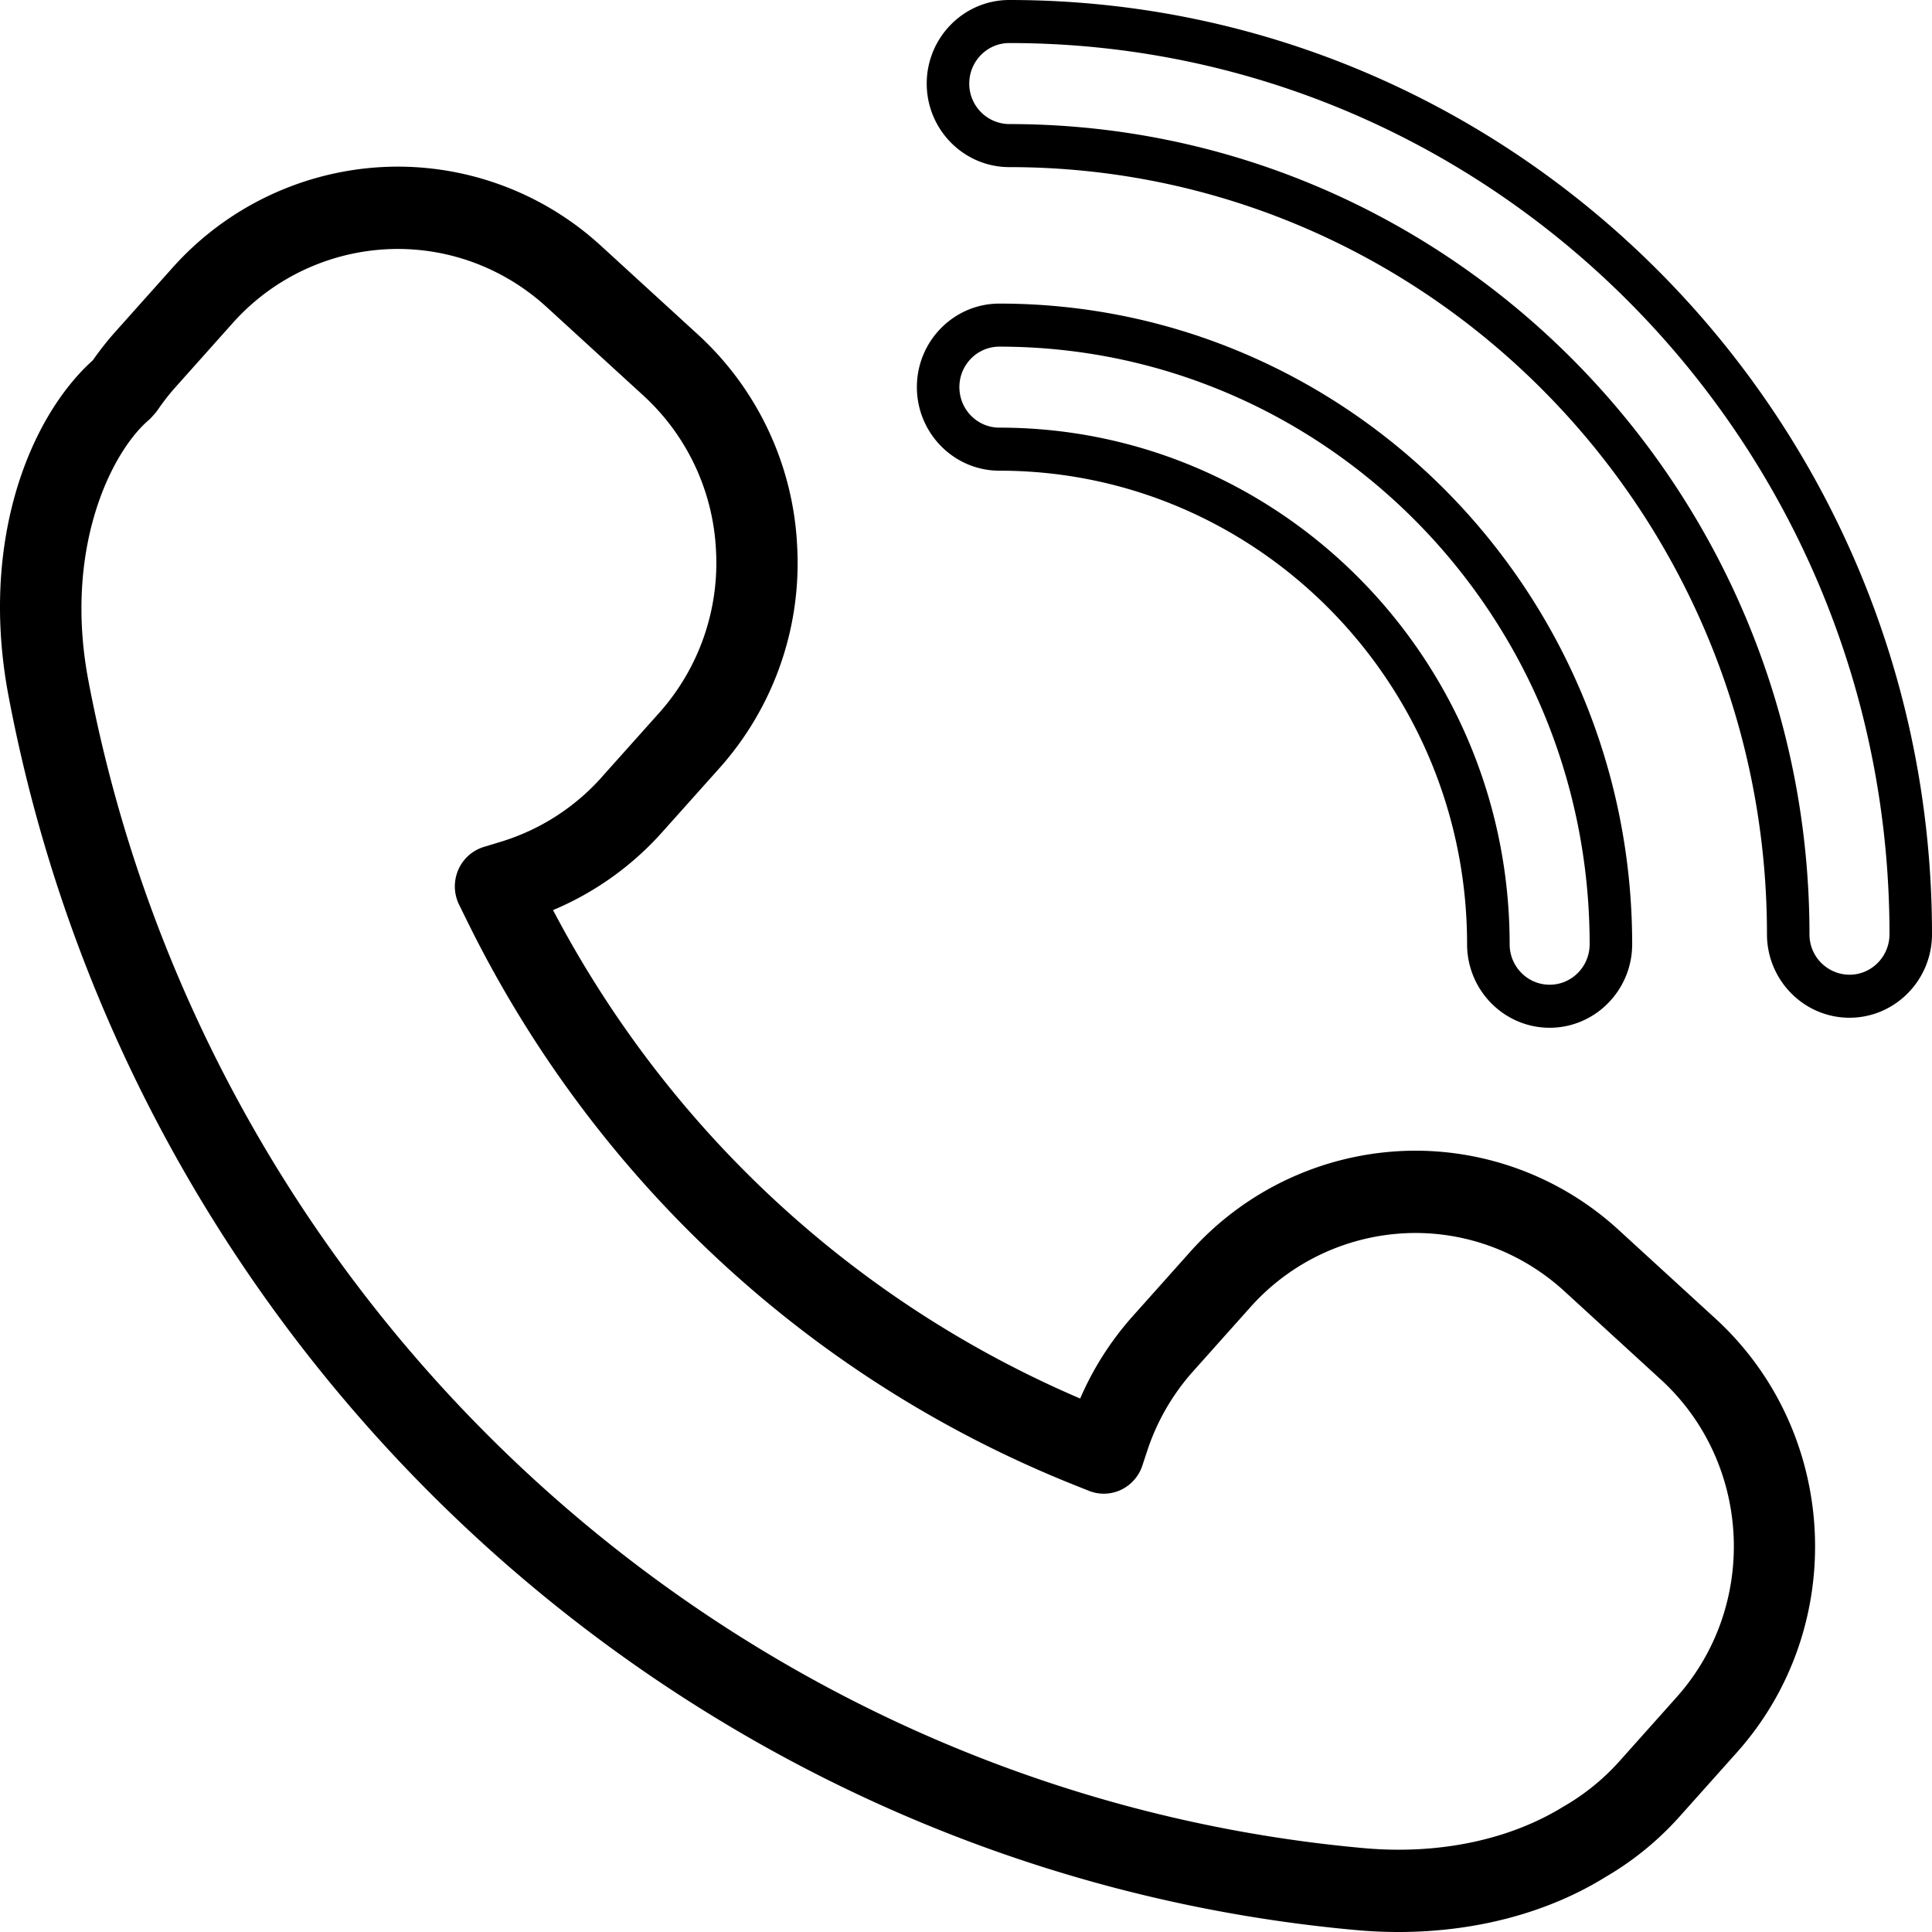 <svg xmlns="http://www.w3.org/2000/svg" width="64" height="64" viewBox="0 0 64 64" clip-rule="evenodd" fill-rule="evenodd" stroke-linejoin="round" stroke-miterlimit="2"><g fill-rule="nonzero" color="#000" font-weight="400" font-family="sans-serif" clip-rule="nonzero"><path style="line-height:normal;font-variant-ligatures:normal;font-variant-position:normal;font-variant-caps:normal;font-variant-numeric:normal;font-variant-alternates:normal;font-variant-east-asian:normal;font-feature-settings:normal;font-variation-settings:normal;text-indent:0;text-align:start;text-decoration-line:none;text-decoration-style:solid;text-decoration-color:#000;text-transform:none;text-orientation:mixed;white-space:normal;shape-padding:0;shape-margin:0;inline-size:0;isolation:auto;mix-blend-mode:normal;solid-color:#000;solid-opacity:1" d="M7.666 10.656a7.399 7.399 0 015.508-2.472c1.842 0 3.609.69 4.977 1.942l3.196 2.925a7.502 7.502 0 012.434 5.197 7.52 7.52 0 01-1.908 5.42l-1.894 2.118a7.402 7.402 0 01-3.359 2.155l-.576.175c-.362.11-.658.376-.808.728-.15.352-.141.752.028 1.096l.268.546c4.193 8.526 11.319 15.146 20.066 18.643l.498.198c.327.131.693.119 1.012-.031.32-.151.563-.428.675-.767l.168-.509a7.5 7.5 0 011.532-2.643l1.894-2.12a7.403 7.403 0 015.508-2.476c1.84 0 3.607.69 4.977 1.943l3.196 2.927c3.035 2.78 3.27 7.541.526 10.615l-1.895 2.122a7.557 7.557 0 01-1.845 1.499c-1.816 1.129-4.194 1.626-6.7 1.395-20.928-1.9-38.312-17.817-42.274-38.71-.838-4.38.737-7.597 2-8.69.042-.036.08-.075.117-.116l.088-.097a1.35 1.35 0 00.105-.134c.18-.265.38-.52.593-.758zm-3.799.377a9.946 9.946 0 00-.742.94C1.03 13.849-.625 17.977.348 23.064 4.524 45.09 22.851 61.87 44.913 63.872c.475.044.948.065 1.416.065 2.535 0 4.926-.632 6.83-1.817.92-.538 1.74-1.208 2.435-1.99l1.895-2.12c3.695-4.137 3.377-10.546-.708-14.287l-3.197-2.927a9.903 9.903 0 00-6.7-2.615 9.961 9.961 0 00-7.412 3.331l-1.894 2.12a10.07 10.07 0 00-1.765 2.778c-7.552-3.216-13.747-8.957-17.58-16.29a10.001 10.001 0 003.651-2.59l1.894-2.118a10.126 10.126 0 002.568-7.294 10.098 10.098 0 00-3.276-6.997l-3.196-2.923a9.905 9.905 0 00-6.7-2.615 9.958 9.958 0 00-7.413 3.328z" overflow="visible"/><path style="line-height:normal;font-variant-ligatures:normal;font-variant-position:normal;font-variant-caps:normal;font-variant-numeric:normal;font-variant-alternates:normal;font-variant-east-asian:normal;font-feature-settings:normal;font-variation-settings:normal;text-indent:0;text-align:start;text-decoration-line:none;text-decoration-style:solid;text-decoration-color:#000;text-transform:none;text-orientation:mixed;white-space:normal;shape-padding:0;shape-margin:0;inline-size:0;isolation:auto;mix-blend-mode:normal;solid-color:#000;solid-opacity:1" d="M13.174 5.52a10.02 10.02 0 00-7.46 3.35l-1.893 2.12c-.265.297-.515.614-.745.944C.965 13.832-.688 17.976.287 23.077c4.182 22.051 22.53 38.852 44.62 40.858.478.043.952.065 1.422.065 2.544 0 4.946-.635 6.862-1.826a10.089 10.089 0 002.45-2.001l1.895-2.121c3.716-4.162 3.397-10.612-.713-14.376l-3.197-2.927a9.965 9.965 0 00-6.741-2.631 10.023 10.023 0 00-7.46 3.352l-1.893 2.12a10.13 10.13 0 00-1.75 2.738c-7.493-3.206-13.643-8.906-17.462-16.18a10.063 10.063 0 003.61-2.575l1.894-2.118a10.19 10.19 0 002.584-7.34 10.162 10.162 0 00-3.296-7.04L19.916 8.15a9.967 9.967 0 00-6.742-2.63zm0 .126c2.464 0 4.828.923 6.659 2.598l3.195 2.924a10.034 10.034 0 013.256 6.953 10.061 10.061 0 01-2.552 7.25l-1.894 2.117a9.938 9.938 0 01-3.628 2.574.062.063 0 00-.031.087c3.839 7.346 10.044 13.097 17.61 16.319a.062.063 0 00.08-.033 10.004 10.004 0 011.755-2.761l1.894-2.12a9.9 9.9 0 017.367-3.31 9.84 9.84 0 016.657 2.598l3.197 2.927c4.06 3.718 4.376 10.087.704 14.199l-1.895 2.12a9.965 9.965 0 01-2.42 1.978.062.063 0 00-.001 0c-1.894 1.178-4.273 1.808-6.798 1.808-.466 0-.937-.021-1.41-.064C22.884 61.809 4.58 45.05.409 23.053c-.97-5.068.685-9.176 2.757-11.033a.062.063 0 00.01-.01c.226-.327.475-.64.737-.935l1.894-2.122a9.896 9.896 0 017.367-3.307zm0 2.475a7.46 7.46 0 00-5.554 2.492l-1.893 2.122c-.215.24-.416.497-.598.764a1.375 1.375 0 01-.1.128l-.088.097a1.269 1.269 0 01-.11.11c-1.29 1.116-2.863 4.35-2.022 8.75 3.968 20.92 21.373 36.858 42.329 38.76 2.517.232 4.907-.266 6.737-1.403a7.62 7.62 0 001.86-1.511l1.895-2.122c2.767-3.099 2.53-7.901-.53-10.703l-3.197-2.927a7.425 7.425 0 00-5.018-1.96c-2.112 0-4.136.91-5.554 2.496l-1.894 2.12A7.564 7.564 0 0037.892 48l-.168.51a1.235 1.235 0 01-.642.729 1.211 1.211 0 01-.964.03l-.498-.199c-8.732-3.49-15.846-10.1-20.033-18.612l-.268-.546a1.25 1.25 0 01-.026-1.043c.143-.335.425-.588.77-.693l.575-.175a7.464 7.464 0 003.387-2.173.062.063 0 00.016-.04v.022l1.878-2.1a7.583 7.583 0 001.924-5.465 7.567 7.567 0 00-2.454-5.241l-3.196-2.924a7.42 7.42 0 00-5.019-1.959zm0 .126c1.827 0 3.579.684 4.936 1.926l3.196 2.924a7.438 7.438 0 012.413 5.154 7.455 7.455 0 01-1.892 5.374l-1.894 2.118a.062.063 0 00-.002.004 7.34 7.34 0 01-3.329 2.134l-.575.175a1.35 1.35 0 00-.848.763c-.158.369-.148.789.029 1.149l.268.546c4.2 8.54 11.338 15.17 20.099 18.673l.498.199c.343.137.727.124 1.062-.033a1.36 1.36 0 00.707-.804l.168-.508a7.437 7.437 0 011.52-2.622l1.893-2.12a7.342 7.342 0 015.462-2.455c1.824 0 3.577.685 4.935 1.927l3.196 2.927c3.01 2.756 3.244 7.477.522 10.526l-1.895 2.122a7.492 7.492 0 01-1.83 1.487.062.063 0 00-.002 0c-1.802 1.12-4.167 1.616-6.662 1.386-20.9-1.897-38.26-17.794-42.218-38.658-.834-4.36.743-7.561 1.98-8.632a1.26 1.26 0 00.122-.12l.088-.098c.04-.045.076-.091.11-.14a7.27 7.27 0 01.588-.752l1.893-2.121a7.337 7.337 0 015.462-2.451zm48.093 24.104c-.765 0-1.388-.63-1.388-1.404 0-14.763-11.863-26.774-26.445-26.774-.765 0-1.389-.63-1.389-1.404a1.4 1.4 0 011.389-1.406c16.112 0 29.22 13.271 29.22 29.584 0 .775-.622 1.404-1.387 1.404zm2.67-1.404c0-17.03-13.683-30.884-30.503-30.884-1.474 0-2.673 1.214-2.673 2.706 0 1.491 1.2 2.704 2.673 2.704 13.874 0 25.16 11.428 25.16 25.474 0 1.491 1.2 2.705 2.673 2.705s2.67-1.214 2.67-2.705z" overflow="visible"/><path style="line-height:normal;font-variant-ligatures:normal;font-variant-position:normal;font-variant-caps:normal;font-variant-numeric:normal;font-variant-alternates:normal;font-variant-east-asian:normal;font-feature-settings:normal;font-variation-settings:normal;text-indent:0;text-align:start;text-decoration-line:none;text-decoration-style:solid;text-decoration-color:#000;text-transform:none;text-orientation:mixed;white-space:normal;shape-padding:0;shape-margin:0;inline-size:0;isolation:auto;mix-blend-mode:normal;solid-color:#000;solid-opacity:1" d="M33.434 0c-1.507 0-2.735 1.243-2.735 2.769 0 1.525 1.228 2.767 2.735 2.767 13.84 0 25.099 11.4 25.099 25.411 0 1.525 1.227 2.767 2.734 2.767 1.506 0 2.733-1.242 2.733-2.767C64 13.883 50.287 0 33.434 0zm0 .126c16.786 0 30.442 13.826 30.442 30.821 0 1.457-1.17 2.642-2.609 2.642-1.44 0-2.61-1.185-2.61-2.642 0-14.08-11.315-25.537-25.223-25.537-1.44 0-2.611-1.184-2.611-2.641 0-1.458 1.171-2.643 2.611-2.643zm0 1.174c-.799 0-1.45.66-1.45 1.469 0 .808.651 1.467 1.45 1.467 14.548 0 26.383 11.982 26.383 26.711a1.46 1.46 0 001.45 1.467 1.46 1.46 0 001.45-1.467C62.716 14.6 49.578 1.3 33.433 1.3zm0 .126c16.078 0 29.158 13.242 29.158 29.521 0 .74-.594 1.342-1.325 1.342a1.334 1.334 0 01-1.326-1.342C59.941 16.15 48.05 4.11 33.434 4.11a1.336 1.336 0 01-1.326-1.341c0-.741.595-1.343 1.326-1.343z" overflow="visible"/><path style="line-height:normal;font-variant-ligatures:normal;font-variant-position:normal;font-variant-caps:normal;font-variant-numeric:normal;font-variant-alternates:normal;font-variant-east-asian:normal;font-feature-settings:normal;font-variation-settings:normal;text-indent:0;text-align:start;text-decoration-line:none;text-decoration-style:solid;text-decoration-color:#000;text-transform:none;text-orientation:mixed;white-space:normal;shape-padding:0;shape-margin:0;inline-size:0;isolation:auto;mix-blend-mode:normal;solid-color:#000;solid-opacity:1" d="M51.334 32.683c-.765 0-1.387-.63-1.387-1.405 0-9.4-7.555-17.05-16.842-17.05a1.397 1.397 0 01-1.386-1.405c0-.773.622-1.403 1.386-1.403 10.817 0 19.616 8.909 19.616 19.858 0 .776-.622 1.405-1.387 1.405zM33.105 10.12c-1.472 0-2.67 1.213-2.67 2.704 0 1.492 1.198 2.706 2.67 2.706 8.578 0 15.557 7.065 15.557 15.75 0 1.491 1.198 2.705 2.672 2.705 1.473 0 2.672-1.214 2.672-2.706 0-11.667-9.376-21.159-20.9-21.159z" overflow="visible"/><path style="line-height:normal;font-variant-ligatures:normal;font-variant-position:normal;font-variant-caps:normal;font-variant-numeric:normal;font-variant-alternates:normal;font-variant-east-asian:normal;font-feature-settings:normal;font-variation-settings:normal;text-indent:0;text-align:start;text-decoration-line:none;text-decoration-style:solid;text-decoration-color:#000;text-transform:none;text-orientation:mixed;white-space:normal;shape-padding:0;shape-margin:0;inline-size:0;isolation:auto;mix-blend-mode:normal;solid-color:#000;solid-opacity:1" d="M33.105 10.057c-1.505 0-2.732 1.241-2.732 2.766 0 1.526 1.227 2.769 2.732 2.769 8.544 0 15.494 7.036 15.494 15.686 0 1.526 1.227 2.768 2.735 2.768 1.507 0 2.734-1.242 2.734-2.768 0-11.7-9.404-21.221-20.963-21.221zm0 .125c11.492 0 20.839 9.463 20.839 21.096 0 1.458-1.17 2.643-2.61 2.643s-2.61-1.185-2.61-2.643c0-8.718-7.007-15.812-15.619-15.812-1.438 0-2.608-1.185-2.608-2.643 0-1.457 1.17-2.64 2.608-2.64zm0 1.176a1.46 1.46 0 00-1.448 1.465c0 .81.65 1.468 1.448 1.468 9.253 0 16.78 7.62 16.78 16.987 0 .81.65 1.468 1.449 1.468s1.45-.658 1.45-1.468c0-10.983-8.829-19.92-19.679-19.92zm0 .125c10.783 0 19.554 8.88 19.554 19.795 0 .742-.593 1.342-1.325 1.342s-1.325-.6-1.325-1.342c0-9.434-7.584-17.112-16.904-17.112-.73 0-1.324-.6-1.324-1.343 0-.74.594-1.34 1.324-1.34z" overflow="visible"/></g></svg>